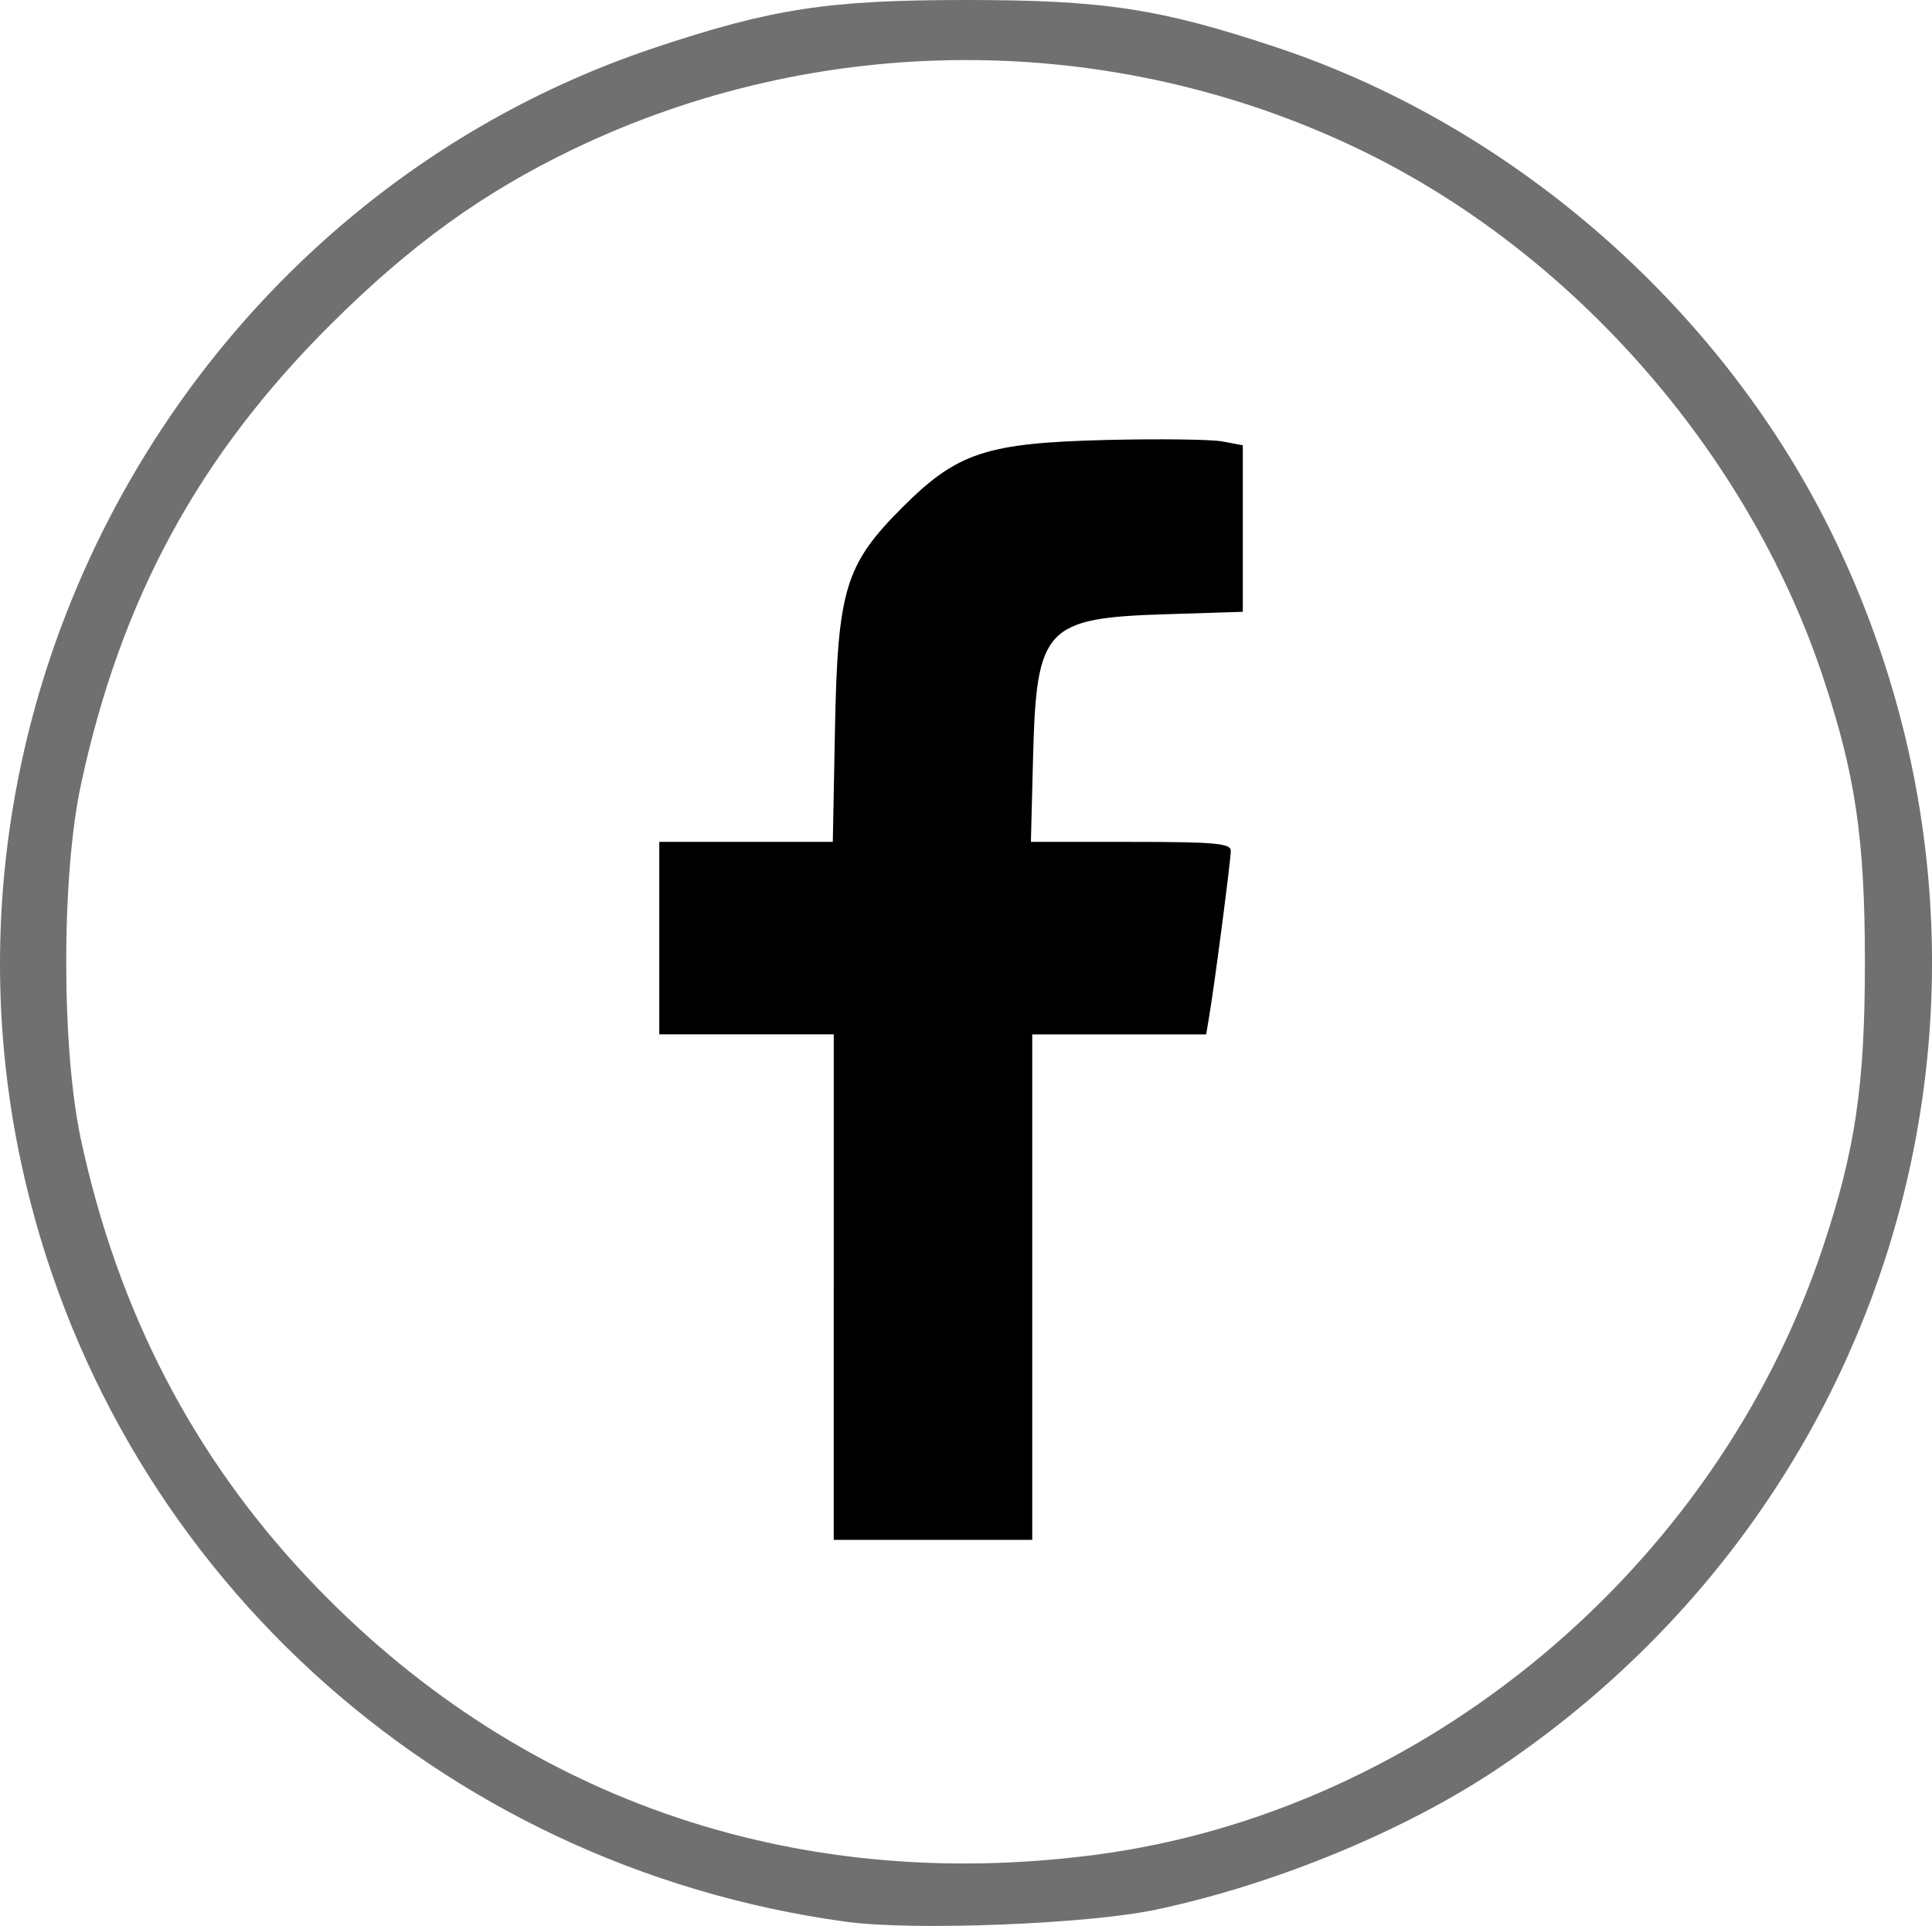 <?xml version="1.0" encoding="UTF-8" standalone="no"?>
<svg
   xmlns:dc="http://purl.org/dc/elements/1.1/"
   xmlns:cc="http://creativecommons.org/ns#"
   xmlns:rdf="http://www.w3.org/1999/02/22-rdf-syntax-ns#"
   xmlns:svg="http://www.w3.org/2000/svg"
   xmlns="http://www.w3.org/2000/svg"
   xmlns:sodipodi="http://sodipodi.sourceforge.net/DTD/sodipodi-0.dtd"
   xmlns:inkscape="http://www.inkscape.org/namespaces/inkscape"
   width="55.805"
   height="55.625"
   viewBox="0 0 55.805 55.625"
   version="1.1"
   id="svg2"
   inkscape:version="0.91 r13725"
   sodipodi:docname="1260-facebook@2x.svg">
  <sodipodi:namedview
     pagecolor="#ffffff"
     bordercolor="#666666"
     borderopacity="1"
     objecttolerance="10"
     gridtolerance="10"
     guidetolerance="10"
     inkscape:pageopacity="0"
     inkscape:pageshadow="2"
     inkscape:window-width="1920"
     inkscape:window-height="1018"
     id="namedview15"
     showgrid="false"
     inkscape:zoom="5.7543862"
     inkscape:cx="19.477799"
     inkscape:cy="-2.1929864"
     inkscape:window-x="-8"
     inkscape:window-y="-8"
     inkscape:window-maximized="1"
     inkscape:current-layer="svg2"
     fit-margin-top="0"
     fit-margin-left="0"
     fit-margin-right="0"
     fit-margin-bottom="0" />
  <!-- Generator: Sketch 3.0.4 (8053) - http://www.bohemiancoding.com/sketch -->
  <title
     id="title4">1260-facebook@2x</title>
  <desc
     id="desc6">Created with Sketch.</desc>
  <defs
     id="defs8" />
  <path
     style="fill:#707070;fill-opacity:1"
     d="M 24.431,55.503 C 12.592,53.878 3.127,45.185 0.622,33.637 -2.359,19.901 5.643,5.799 18.929,1.372 22.305,0.247 23.922,0 27.906,0 c 3.985,0 5.601,0.247 8.978,1.372 6.925,2.308 12.971,7.648 16.133,14.25 6.067,12.669 1.972,27.583 -9.731,35.443 -2.691,1.807 -6.45,3.36 -9.905,4.091 -1.974,0.418 -7.013,0.613 -8.95,0.347 z m 7.209,-1.933 c 9.489,-1.242 17.923,-8.279 21.008,-17.529 0.945,-2.832 1.219,-4.691 1.219,-8.255 0,-3.564 -0.274,-5.423 -1.219,-8.255 C 50.486,13.052 45.418,7.283 39.288,4.326 32.127,0.871 23.686,0.871 16.524,4.326 13.934,5.575 11.852,7.081 9.559,9.363 5.734,13.168 3.49,17.301 2.338,22.66 c -0.567,2.64 -0.567,7.613 0,10.253 1.062,4.942 3.23,9.131 6.548,12.656 5.96,6.331 13.975,9.15 22.753,8.001 z"
     id="path4145"
     inkscape:connector-curvature="0" />
  <path
     style="fill:#000000;fill-opacity:1"
     d="m 24.083,37.173 0,-7.299 -2.52,0 -2.52,0 0,-2.78 0,-2.78 2.506,0 2.506,0 0.063,-3.258 c 0.078,-4.035 0.296,-4.751 1.947,-6.402 1.586,-1.586 2.419,-1.861 5.9,-1.947 1.516,-0.037 3.022,-0.018 3.345,0.043 l 0.588,0.11 0,2.405 0,2.405 -2.232,0.07 c -3.468,0.108 -3.729,0.387 -3.825,4.089 l -0.064,2.486 2.887,0 c 2.42,0 2.887,0.041 2.887,0.255 0,0.268 -0.456,3.774 -0.617,4.741 l -0.094,0.565 -2.512,0 -2.512,0 0,7.299 0,7.299 -2.867,0 -2.867,0 0,-7.299 z"
     id="path4147"
     inkscape:connector-curvature="0" />
</svg>
